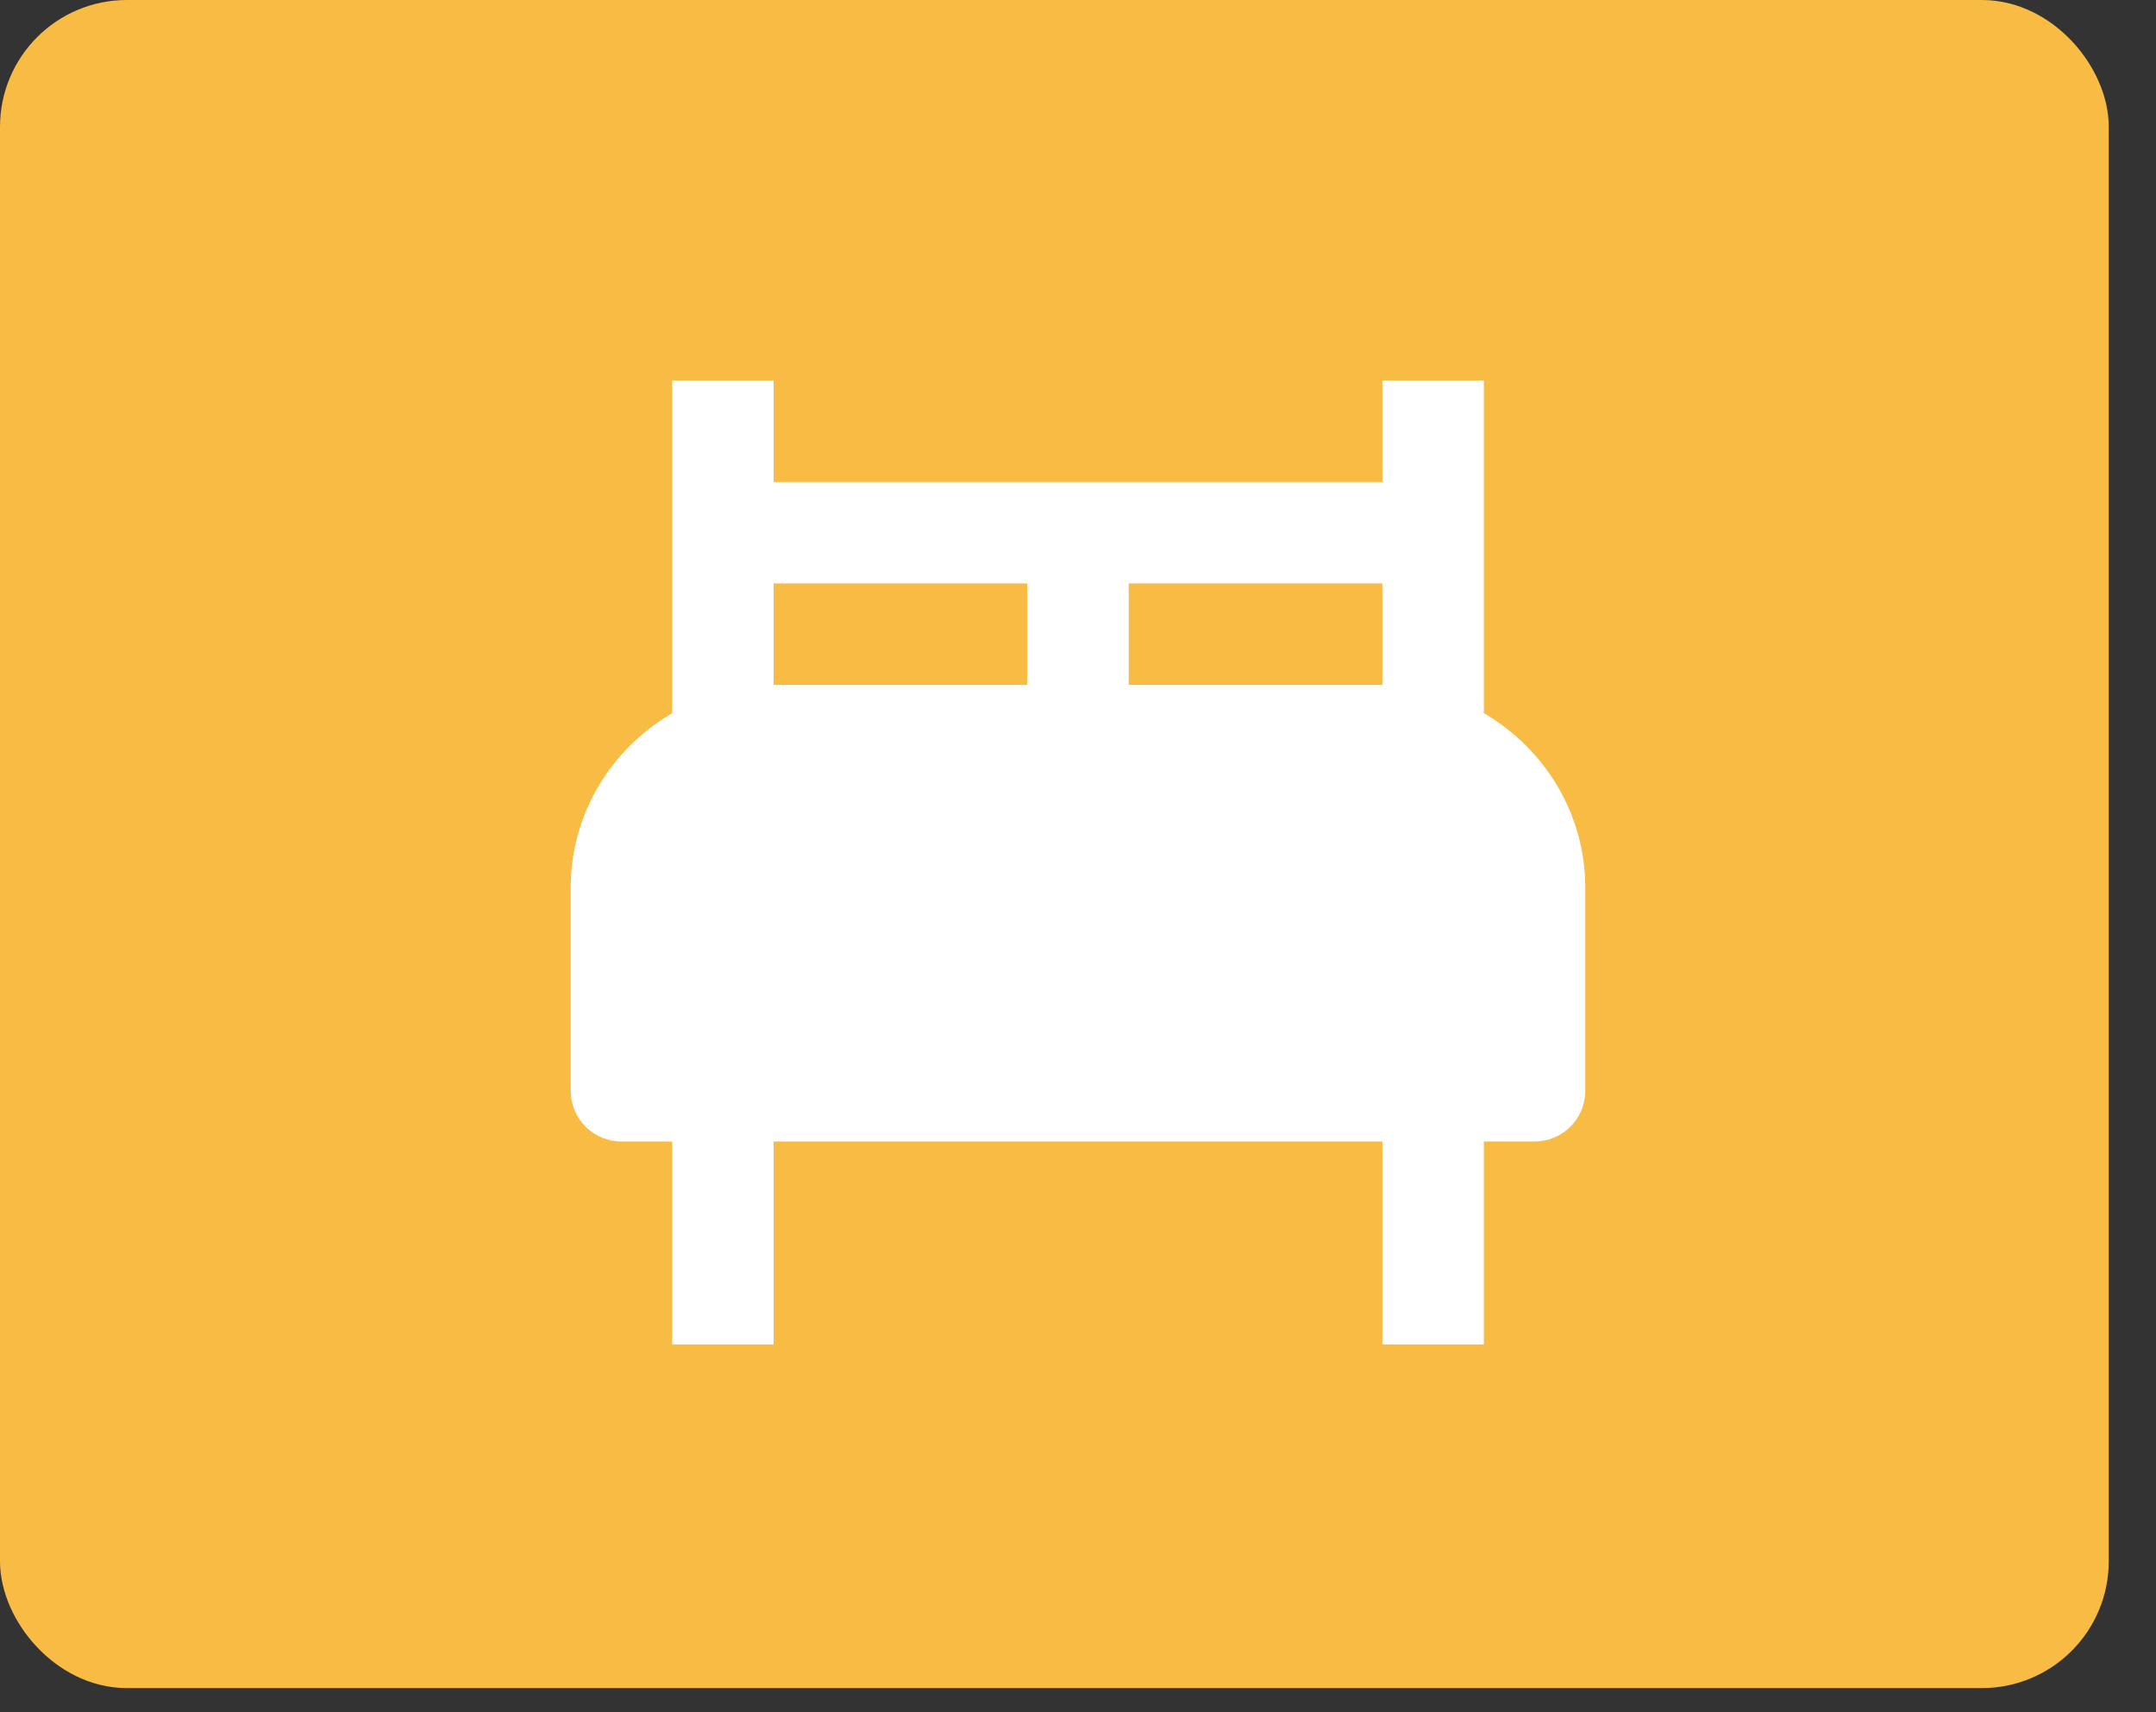 <svg width="34" height="27" viewBox="0 0 34 27" fill="none" xmlns="http://www.w3.org/2000/svg">
    <rect x="0" y="0" width="34" height="27" fill="#333333" stroke="none"/>
    <rect x="0.5" y="0.5" width="32.255" height="25.619" rx="1.5" fill="#F8BB44" stroke="#F8BB44"/>
    <path d="M23.4 11.245V6H21.8V7.6H12.2V6H10.6V11.246C9.648 11.8 9 12.821 9 14V17.2C9 17.412 9.084 17.616 9.234 17.766C9.384 17.916 9.588 18 9.8 18H10.6V21.2H12.2V18H21.8V21.2H23.4V18H24.2C24.412 18 24.616 17.916 24.766 17.766C24.916 17.616 25 17.412 25 17.2V14C25 12.821 24.351 11.8 23.4 11.245ZM16.2 10.8H12.2V9.2H16.2V10.8ZM21.8 10.8H17.8V9.2H21.8V10.8Z"
          fill="white"/>
</svg>
